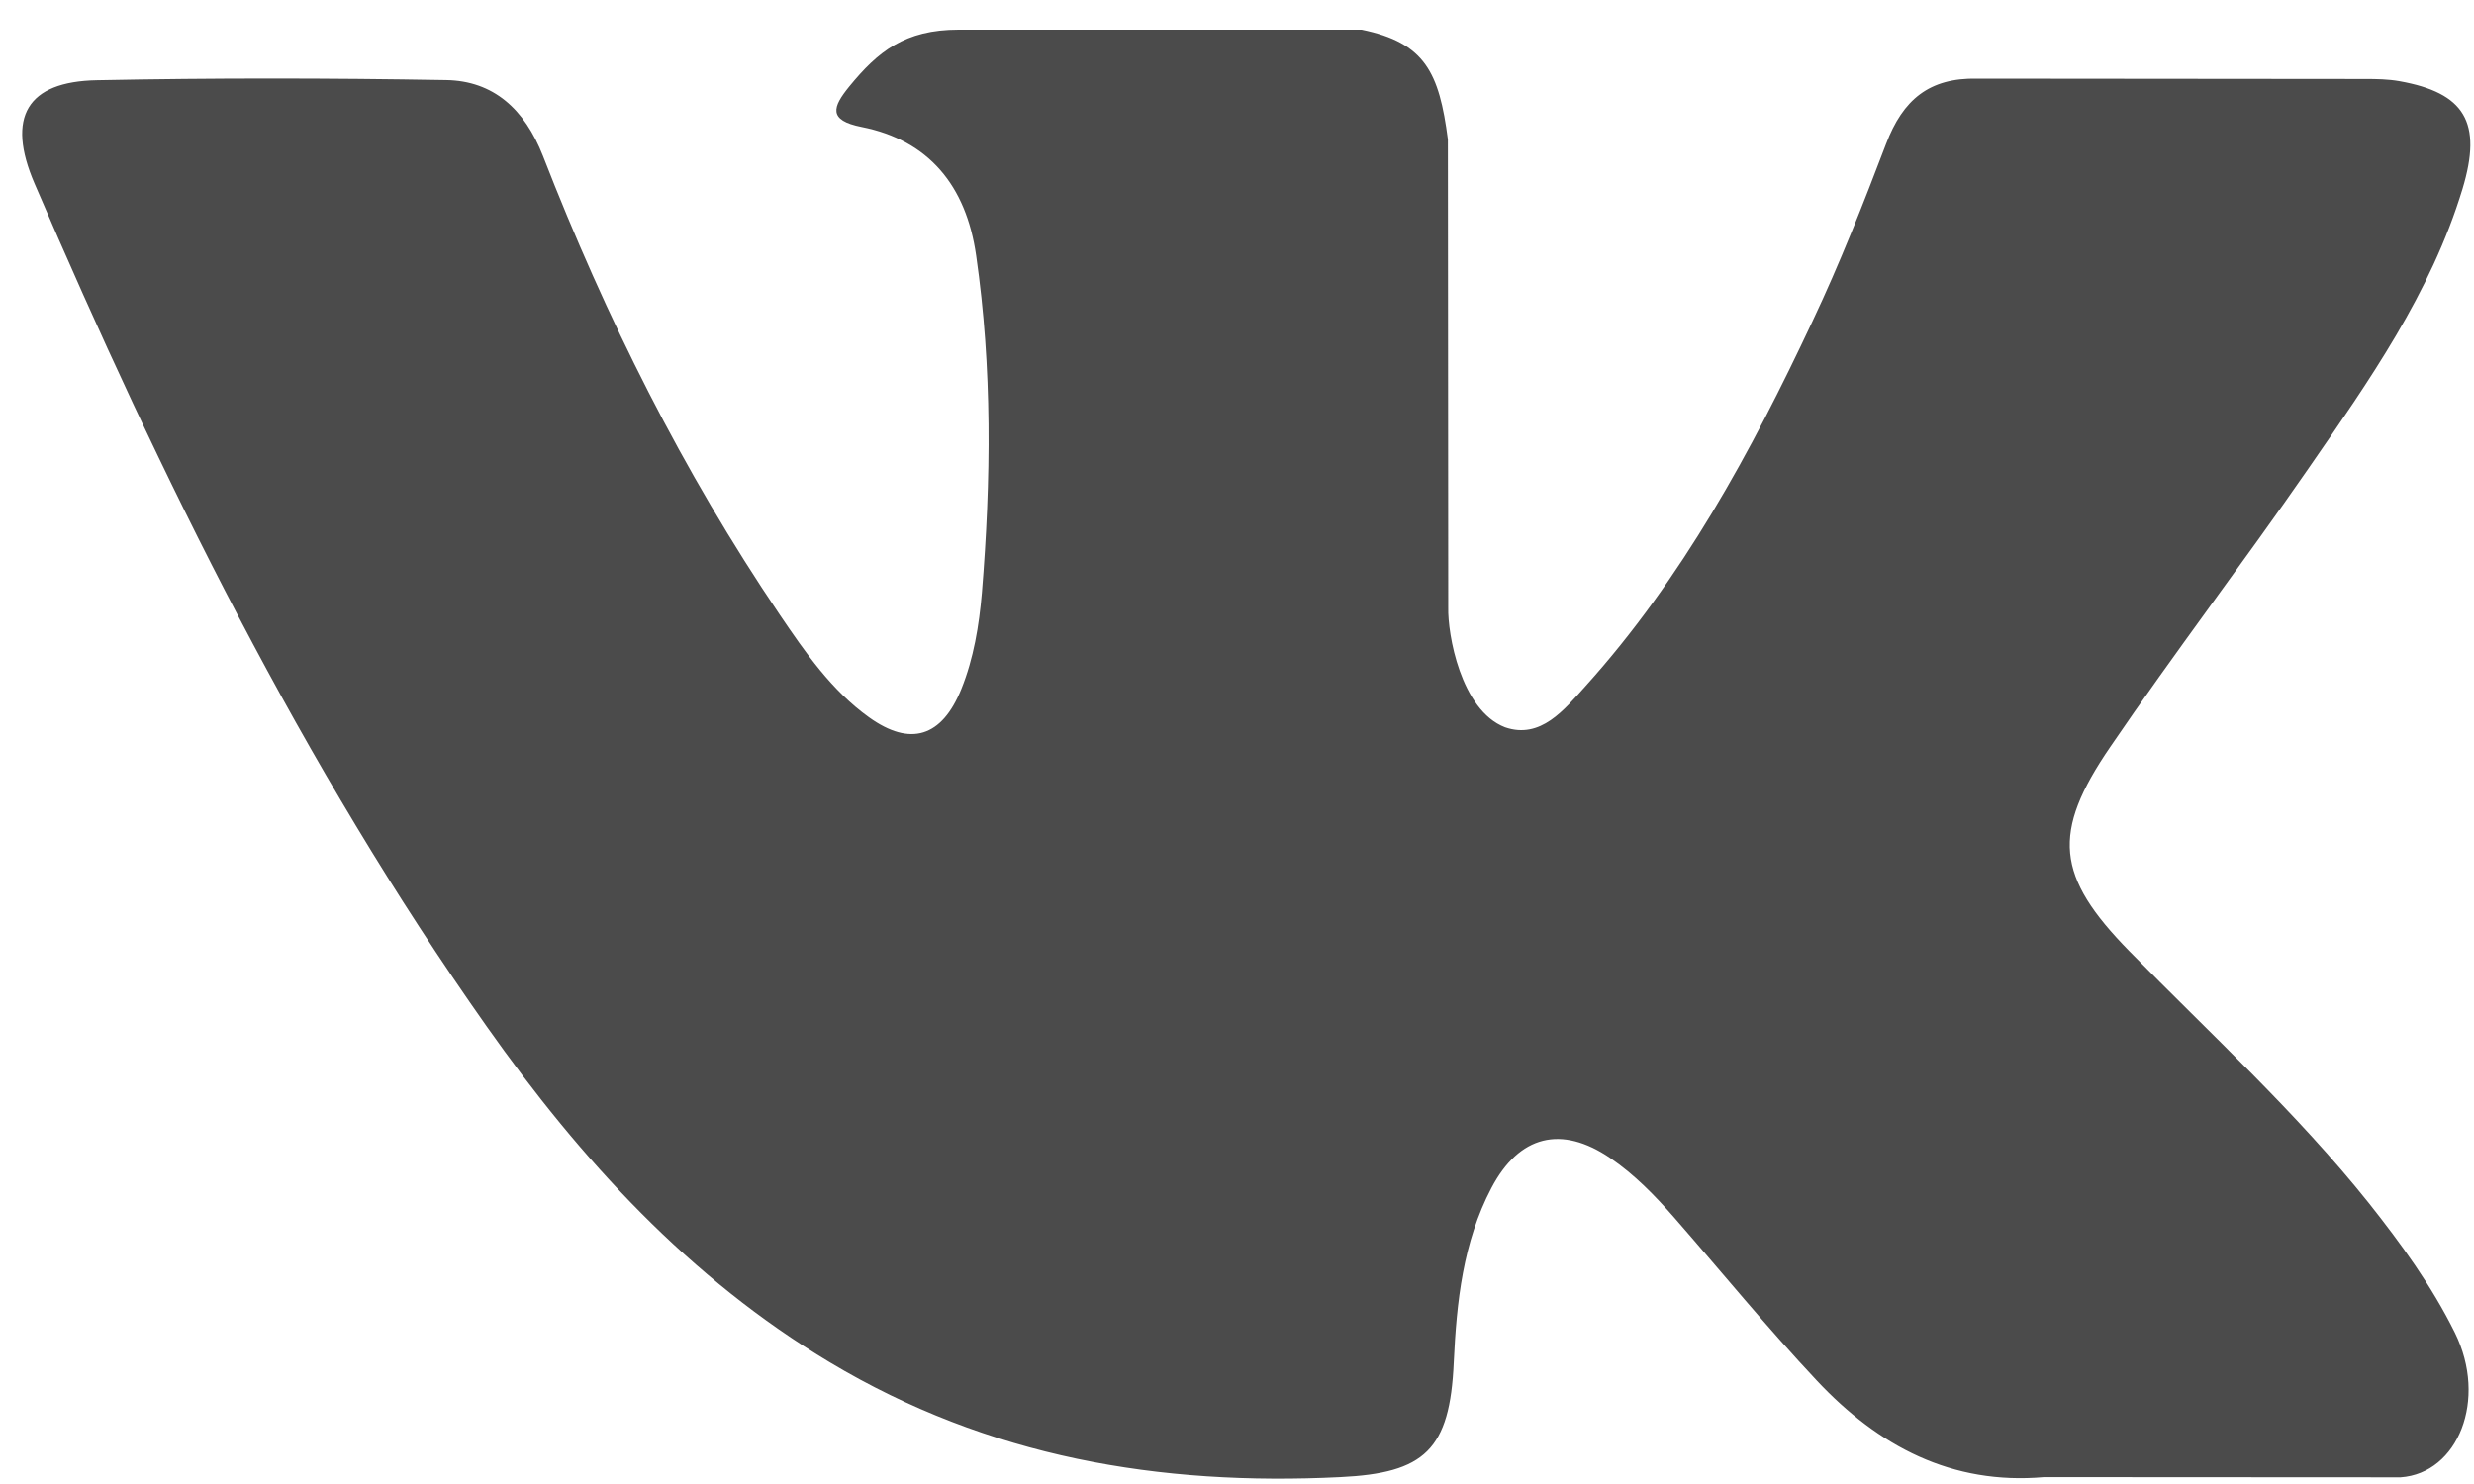 <svg width="50" height="30" viewBox="0 0 50 30" fill="none" xmlns="http://www.w3.org/2000/svg">
<path fill-rule="evenodd" clip-rule="evenodd" d="M43.031 19.225C44.672 20.902 46.405 22.479 47.877 24.324C48.527 25.144 49.143 25.991 49.614 26.942C50.281 28.295 49.676 29.784 48.517 29.865L41.309 29.861C39.45 30.023 37.967 29.24 36.719 27.91C35.721 26.847 34.797 25.715 33.838 24.616C33.444 24.166 33.033 23.743 32.541 23.409C31.557 22.741 30.703 22.946 30.14 24.019C29.567 25.111 29.438 26.32 29.381 27.537C29.304 29.313 28.791 29.78 27.086 29.861C23.442 30.041 19.984 29.464 16.772 27.541C13.94 25.846 11.743 23.453 9.832 20.744C6.11 15.468 3.26 9.671 0.698 3.711C0.121 2.369 0.543 1.648 1.959 1.622C4.311 1.575 6.662 1.578 9.016 1.619C9.972 1.634 10.604 2.207 10.973 3.152C12.246 6.424 13.803 9.538 15.757 12.424C16.277 13.192 16.808 13.96 17.563 14.501C18.399 15.1 19.035 14.902 19.429 13.928C19.678 13.31 19.787 12.645 19.844 11.983C20.03 9.707 20.055 7.435 19.728 5.167C19.527 3.751 18.765 2.835 17.415 2.567C16.726 2.431 16.829 2.162 17.162 1.751C17.742 1.042 18.287 0.6 19.373 0.6H27.519C28.802 0.865 29.086 1.467 29.262 2.817L29.269 12.284C29.255 12.806 29.518 14.357 30.418 14.703C31.138 14.95 31.613 14.347 32.045 13.869C33.996 11.703 35.388 9.144 36.631 6.494C37.183 5.329 37.658 4.118 38.118 2.909C38.458 2.012 38.993 1.57 39.959 1.59L47.799 1.597C48.032 1.597 48.267 1.601 48.492 1.641C49.813 1.877 50.175 2.471 49.767 3.821C49.124 5.938 47.874 7.703 46.65 9.476C45.343 11.368 43.944 13.196 42.648 15.1C41.457 16.839 41.551 17.715 43.031 19.225Z" fill="#4B4B4B"/>
</svg>
